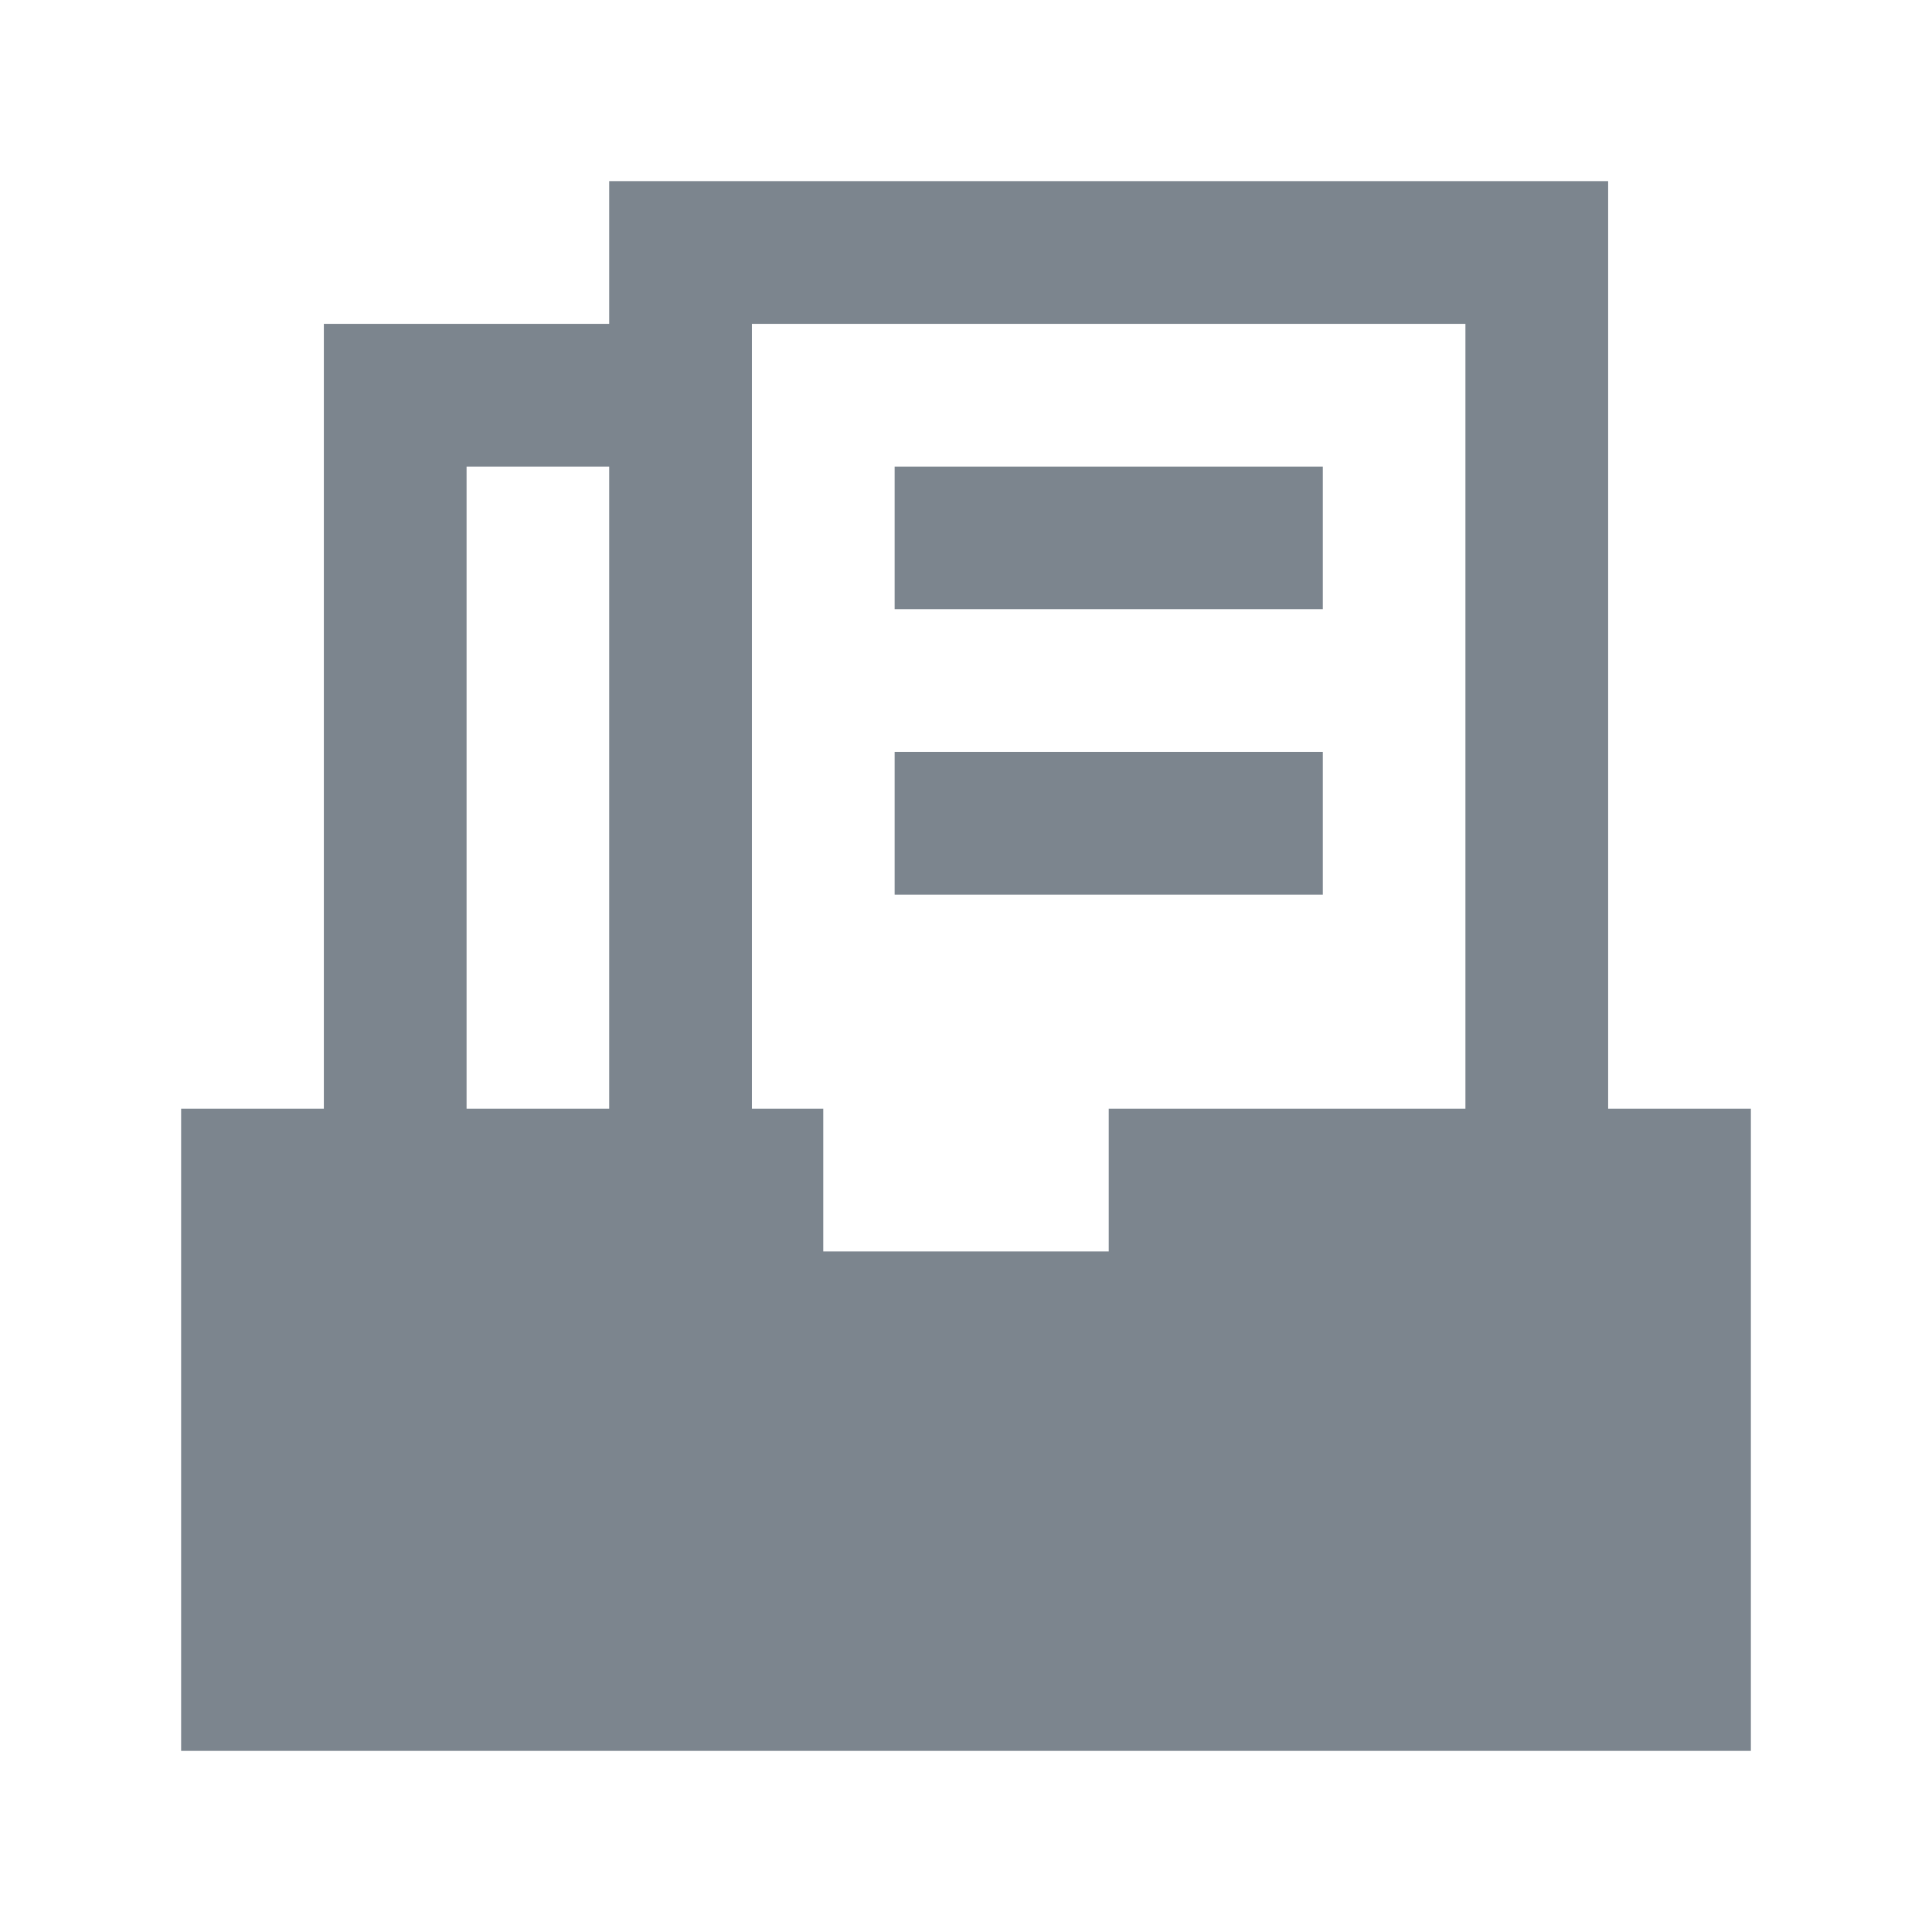 <?xml version="1.0" encoding="UTF-8"?>
<svg width="16px" height="16px" viewBox="0 0 16 16" version="1.1" xmlns="http://www.w3.org/2000/svg" xmlns:xlink="http://www.w3.org/1999/xlink">
    <!-- Generator: Sketch 56.3 (81716) - https://sketch.com -->
    <title>监控报表</title>
    <desc>Created with Sketch.</desc>
    <g id="页面-1" stroke="none" stroke-width="1" fill="none" fill-rule="evenodd">
        <g id="icons-下载" transform="translate(-52, -162)" fill-rule="nonzero">
            <g id="监控报表" transform="translate(52, 162)">
                <rect id="矩形" fill="#000000" opacity="0" x="0" y="0" width="16" height="16"></rect>
                <path d="M13.318,9.182 L14.5,9.182 L14.5,14.5 L1.5,14.5 L1.5,9.182 L2.682,9.182 L2.682,2.682 L5.045,2.682 L5.045,1.5 L13.318,1.5 L13.318,9.182 Z M12.136,9.182 L12.136,2.682 L6.227,2.682 L6.227,9.182 L6.818,9.182 L6.818,10.364 L9.182,10.364 L9.182,9.182 L12.136,9.182 Z M5.045,9.182 L5.045,3.864 L3.864,3.864 L3.864,9.182 L5.045,9.182 Z M7.409,3.864 L10.955,3.864 L10.955,5.045 L7.409,5.045 L7.409,3.864 L7.409,3.864 Z M7.409,6.227 L10.955,6.227 L10.955,7.409 L7.409,7.409 L7.409,6.227 L7.409,6.227 Z" id="形状" fill="#253444" opacity="0.6"></path>
            </g>
        </g>
    </g>
</svg>